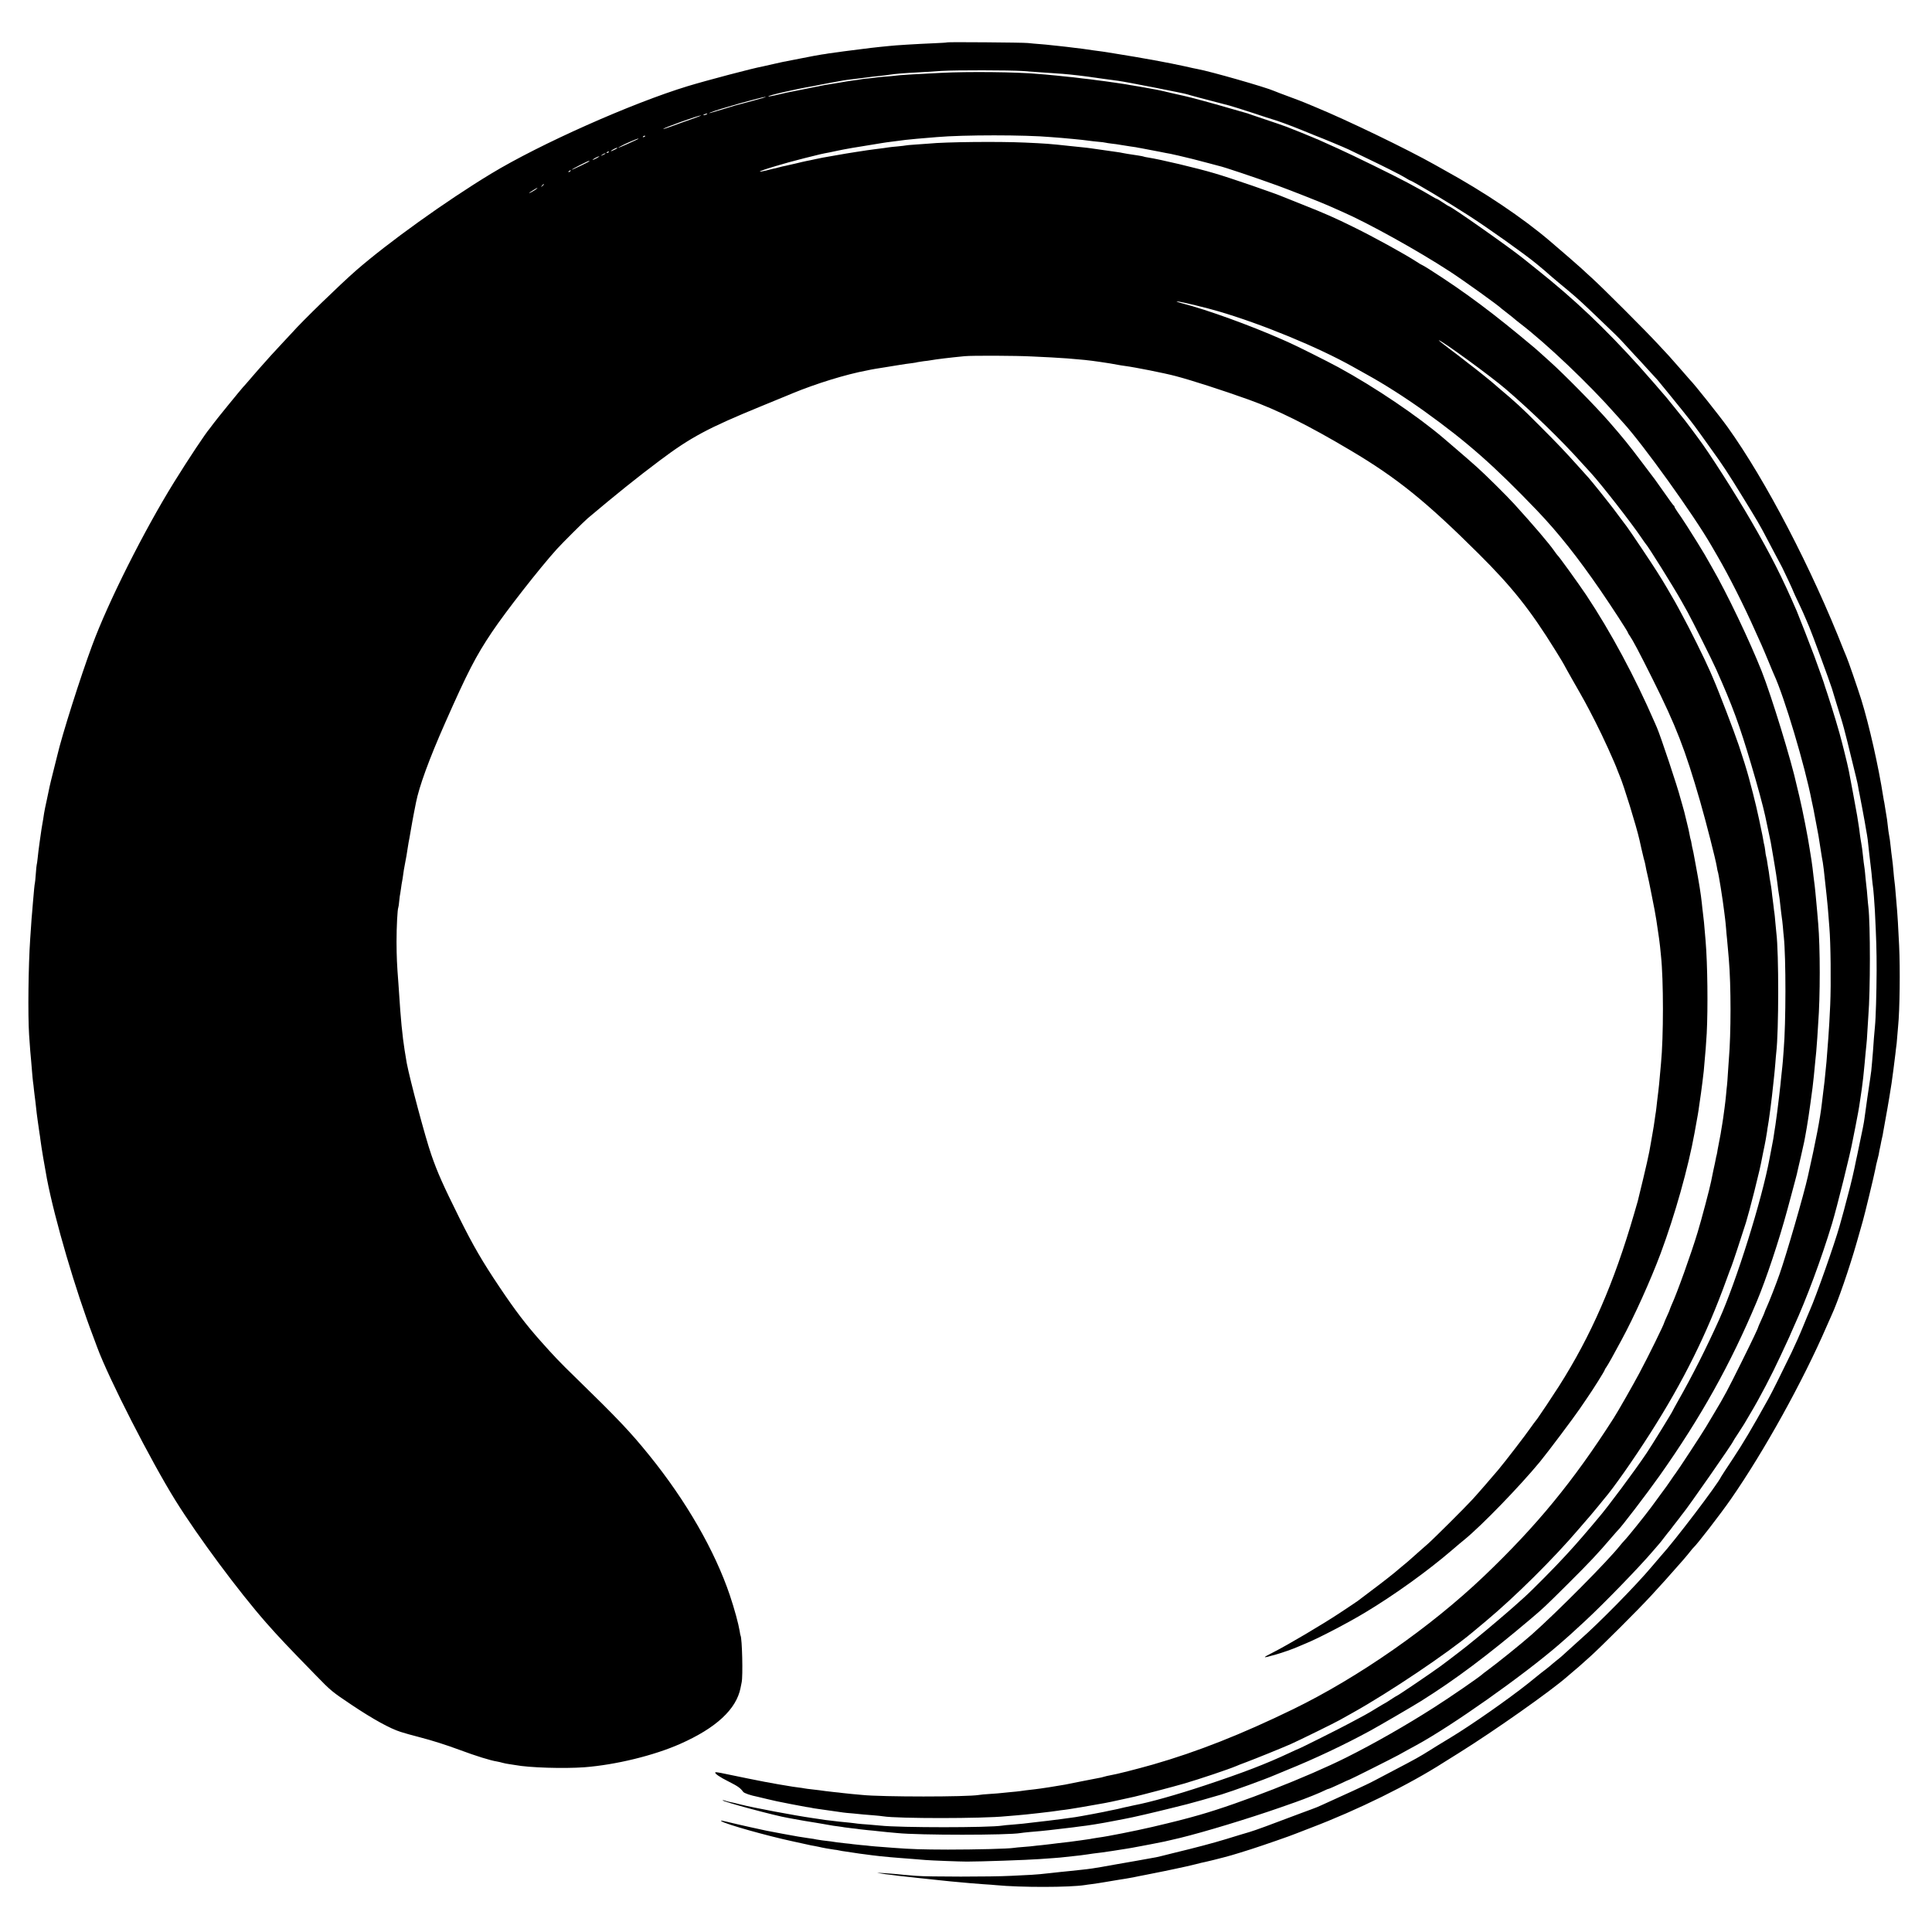 <?xml version="1.0" standalone="no"?>
<!DOCTYPE svg PUBLIC "-//W3C//DTD SVG 20010904//EN"
 "http://www.w3.org/TR/2001/REC-SVG-20010904/DTD/svg10.dtd">
<svg version="1.0" xmlns="http://www.w3.org/2000/svg"
 width="2078pt" height="2078pt" viewBox="0 0 2078 2078"
 preserveAspectRatio="xMidYMid meet">
<g transform="translate(0,2078) scale(0.1,-0.1)"
fill="#000000" stroke="none">
<path d="M10187 20324 c-1 -2 -63 -6 -137 -9 -189 -8 -424 -22 -490 -30 -19
-2 -64 -7 -100 -10 -36 -4 -76 -8 -90 -10 -14 -2 -50 -6 -80 -10 -80 -9 -351
-45 -380 -50 -14 -3 -45 -8 -70 -11 -25 -3 -124 -22 -220 -41 -96 -19 -186
-36 -200 -39 -14 -3 -62 -14 -108 -24 -46 -11 -96 -22 -110 -25 -98 -17 -602
-150 -806 -212 -601 -183 -1590 -623 -2117 -943 -488 -296 -1107 -741 -1449
-1039 -178 -156 -580 -546 -690 -671 -8 -9 -46 -50 -85 -91 -75 -79 -215 -233
-261 -287 -16 -19 -38 -44 -49 -56 -11 -12 -42 -48 -70 -81 -27 -32 -55 -63
-61 -69 -22 -24 -291 -353 -314 -386 -14 -19 -33 -45 -43 -57 -47 -54 -227
-325 -384 -578 -324 -523 -710 -1291 -881 -1755 -127 -341 -328 -976 -377
-1190 -2 -8 -20 -80 -40 -160 -20 -80 -39 -155 -41 -168 -3 -13 -16 -75 -29
-138 -14 -63 -28 -131 -31 -152 -7 -48 -12 -81 -18 -112 -3 -14 -7 -41 -10
-60 -3 -19 -12 -82 -20 -140 -8 -58 -18 -134 -21 -170 -4 -36 -8 -67 -10 -70
-2 -3 -6 -48 -10 -100 -4 -52 -8 -97 -10 -100 -3 -5 -11 -90 -21 -210 -2 -30
-6 -80 -9 -110 -3 -30 -8 -89 -10 -130 -3 -41 -7 -106 -10 -145 -20 -292 -26
-820 -12 -1035 10 -147 16 -224 22 -280 2 -25 7 -79 10 -120 3 -41 8 -88 10
-105 3 -16 7 -55 10 -85 4 -30 10 -89 16 -130 5 -41 11 -97 14 -125 3 -27 8
-61 10 -75 2 -14 7 -45 10 -70 3 -25 8 -56 10 -70 3 -14 7 -45 10 -70 9 -74
46 -293 70 -420 85 -441 307 -1198 501 -1705 14 -38 32 -86 39 -105 124 -337
580 -1228 843 -1650 244 -391 679 -977 976 -1315 132 -150 239 -263 532 -563
165 -170 174 -177 389 -321 226 -151 410 -253 525 -289 36 -12 126 -37 200
-56 143 -37 289 -84 430 -136 177 -66 334 -115 405 -126 17 -3 44 -9 60 -14
17 -5 48 -11 70 -14 22 -3 51 -8 65 -10 150 -29 525 -40 746 -24 336 26 747
126 1029 251 387 171 605 373 650 602 3 17 9 44 12 60 15 66 5 476 -12 504 -2
4 -6 24 -9 46 -13 79 -57 242 -106 387 -162 480 -471 1017 -869 1508 -203 251
-340 395 -797 840 -154 149 -233 232 -372 389 -157 177 -270 325 -439 577
-184 274 -283 444 -432 744 -182 367 -236 490 -302 680 -64 183 -230 807 -264
985 -13 71 -35 214 -40 260 -3 28 -7 69 -10 92 -3 23 -8 68 -10 100 -3 32 -7
85 -10 118 -3 33 -7 98 -10 145 -3 47 -8 112 -10 145 -16 206 -19 279 -20 445
0 165 10 352 19 369 2 3 7 35 10 71 4 36 8 72 11 80 2 8 6 35 9 60 3 25 8 56
11 70 3 14 8 45 11 70 3 25 11 77 19 115 13 67 22 116 31 180 2 17 6 41 9 55
6 27 10 53 26 145 5 33 19 105 29 160 11 55 22 110 24 122 34 173 141 468 316
863 237 536 327 712 501 971 148 221 517 693 699 894 62 68 288 293 331 330
296 250 540 446 774 621 334 251 521 351 1095 586 135 55 259 106 275 113 17
7 44 18 60 25 255 105 572 203 797 245 13 3 34 7 48 10 14 3 79 14 145 24 66
11 138 22 160 26 50 8 89 14 140 20 22 3 47 7 55 10 8 2 38 6 65 10 28 3 61 7
75 10 61 11 200 28 365 44 84 8 556 6 725 -3 41 -2 134 -7 205 -10 72 -4 150
-9 175 -11 25 -2 77 -7 115 -10 101 -8 179 -18 345 -44 36 -6 76 -13 90 -16
14 -3 45 -8 70 -11 107 -14 425 -77 545 -109 168 -44 500 -151 785 -253 309
-111 643 -277 1092 -544 502 -297 817 -552 1382 -1114 359 -357 555 -603 824
-1037 51 -82 92 -150 92 -152 0 -2 42 -77 93 -167 129 -225 148 -259 247 -453
79 -154 208 -437 239 -525 7 -19 17 -44 22 -55 41 -93 180 -543 213 -690 1 -5
10 -46 20 -90 10 -44 22 -93 26 -110 5 -16 12 -42 15 -57 9 -49 15 -79 30
-142 8 -33 16 -74 19 -89 3 -15 12 -60 20 -100 23 -112 45 -228 51 -272 3 -22
7 -49 9 -61 2 -12 7 -45 11 -74 4 -29 8 -60 10 -69 1 -9 6 -45 10 -81 3 -36 8
-81 10 -100 28 -260 28 -874 0 -1160 -5 -48 -19 -202 -20 -220 -1 -16 -14
-125 -21 -180 -2 -19 -6 -55 -9 -80 -3 -25 -7 -56 -10 -70 -2 -14 -7 -45 -10
-70 -3 -25 -12 -81 -20 -125 -8 -44 -17 -96 -20 -115 -16 -103 -48 -245 -140
-620 -2 -8 -20 -69 -39 -135 -218 -750 -462 -1309 -808 -1854 -71 -111 -209
-318 -230 -346 -26 -33 -65 -86 -78 -105 -41 -61 -272 -362 -346 -450 -70 -83
-228 -265 -279 -320 -74 -81 -415 -421 -477 -475 -25 -22 -73 -65 -108 -95
-35 -30 -75 -66 -90 -80 -16 -14 -47 -41 -70 -59 -23 -19 -48 -40 -54 -45 -26
-25 -170 -138 -291 -228 -71 -54 -134 -101 -140 -106 -5 -4 -95 -65 -200 -134
-190 -125 -545 -335 -705 -417 -132 -67 -130 -70 25 -26 70 20 179 58 240 85
11 5 49 21 85 36 128 52 447 218 631 329 315 189 674 447 938 674 78 67 84 72
132 111 186 152 591 570 810 835 85 103 372 486 430 572 8 11 42 61 75 110 67
96 194 299 194 309 0 3 8 18 19 32 10 15 34 56 54 92 19 36 68 126 109 200
134 247 310 637 418 925 154 413 298 924 366 1300 32 176 44 242 48 280 5 37
11 80 21 145 6 39 26 201 30 240 20 220 25 284 32 405 14 273 9 745 -12 994
-16 196 -20 233 -30 311 -3 19 -7 60 -10 90 -11 104 -30 223 -66 415 -12 61
-23 121 -25 135 -3 14 -7 32 -9 40 -3 8 -7 33 -11 55 -3 22 -8 43 -10 46 -2 4
-6 24 -10 45 -3 22 -17 84 -31 139 -14 55 -26 107 -28 115 -2 8 -11 42 -21 75
-10 33 -19 65 -20 70 -29 116 -215 674 -253 760 -5 11 -16 36 -24 55 -212 489
-474 976 -736 1370 -88 130 -294 417 -311 430 -3 3 -17 21 -30 40 -57 83 -224
278 -429 504 -90 99 -322 328 -410 406 -41 36 -79 70 -85 75 -6 6 -63 55 -126
109 -63 54 -126 108 -140 120 -282 241 -744 553 -1135 766 -122 66 -457 234
-540 270 -11 5 -42 19 -70 31 -348 153 -799 316 -1065 385 -72 19 -84 25 -35
19 51 -8 304 -69 415 -102 470 -137 1078 -388 1450 -597 58 -32 123 -69 145
-81 189 -104 417 -249 625 -398 461 -331 751 -587 1212 -1068 227 -238 434
-498 683 -860 124 -181 295 -444 295 -455 0 -3 8 -18 19 -32 33 -48 99 -171
244 -462 254 -508 351 -758 513 -1319 64 -222 168 -629 180 -706 3 -22 8 -43
9 -46 8 -12 55 -307 70 -434 3 -27 8 -63 10 -80 2 -16 7 -61 10 -100 3 -38 7
-88 10 -110 2 -22 7 -71 10 -110 4 -38 8 -90 10 -115 24 -280 24 -793 0 -1075
-2 -22 -6 -87 -10 -145 -3 -58 -8 -118 -10 -135 -2 -16 -7 -61 -10 -100 -3
-38 -11 -101 -16 -140 -6 -38 -12 -88 -15 -110 -3 -22 -8 -51 -10 -65 -3 -14
-7 -41 -10 -60 -2 -19 -11 -67 -19 -107 -8 -39 -17 -89 -21 -110 -3 -21 -7
-46 -10 -55 -3 -10 -8 -30 -10 -45 -3 -16 -14 -71 -26 -123 -11 -52 -22 -105
-24 -118 -13 -68 -103 -409 -145 -547 -69 -229 -221 -653 -280 -781 -10 -24
-19 -45 -19 -48 0 -3 -13 -35 -30 -71 -16 -36 -30 -67 -30 -70 0 -15 -170
-362 -268 -545 -66 -124 -231 -414 -277 -485 -433 -677 -828 -1158 -1395
-1699 -575 -548 -1348 -1087 -2052 -1430 -555 -270 -1031 -458 -1508 -595
-173 -49 -392 -105 -460 -116 -19 -3 -48 -10 -65 -15 -16 -5 -43 -12 -60 -14
-16 -3 -97 -19 -180 -35 -82 -17 -163 -32 -180 -36 -70 -13 -274 -45 -325 -50
-79 -9 -131 -15 -160 -20 -14 -2 -57 -7 -97 -10 -40 -4 -85 -8 -100 -10 -15
-2 -71 -7 -123 -10 -52 -3 -106 -8 -120 -11 -127 -22 -1047 -22 -1255 0 -16 2
-66 6 -110 10 -44 4 -91 9 -105 11 -14 2 -54 7 -90 10 -79 9 -114 13 -160 20
-19 2 -57 7 -85 10 -27 3 -61 7 -75 10 -14 3 -41 7 -60 9 -19 2 -48 6 -65 9
-16 3 -87 15 -156 26 -70 12 -216 39 -325 62 -110 22 -208 42 -219 45 -11 2
-44 9 -73 15 -30 6 -56 9 -58 6 -11 -11 47 -51 145 -100 97 -49 123 -67 154
-109 10 -15 80 -39 157 -54 14 -3 59 -14 100 -24 41 -10 89 -21 105 -24 17 -3
84 -16 150 -30 66 -13 140 -27 165 -31 25 -3 52 -8 60 -10 8 -2 35 -7 60 -10
25 -3 72 -10 105 -15 33 -5 80 -12 105 -15 25 -3 56 -8 70 -10 14 -2 61 -7
105 -10 44 -4 94 -9 110 -11 17 -2 66 -6 110 -9 44 -4 91 -8 105 -11 157 -25
1066 -25 1320 1 19 1 73 6 120 10 85 6 398 42 435 49 11 2 45 7 75 10 30 4 78
11 105 16 28 5 66 11 85 14 19 3 76 13 125 22 50 8 103 18 119 21 29 5 86 17
226 48 41 9 82 18 91 20 51 11 432 111 534 141 165 48 480 154 560 188 17 8
64 26 105 41 106 40 369 146 481 195 82 36 489 236 529 260 8 5 74 41 145 81
390 218 1012 636 1280 860 11 10 76 64 145 121 316 264 730 674 1005 997 11
13 25 29 30 35 31 34 145 168 175 206 19 24 47 58 61 75 103 119 318 426 499
710 356 558 608 1067 817 1645 25 69 51 139 58 155 12 30 98 289 154 466 16
52 57 203 90 335 53 211 68 278 86 374 3 14 7 36 10 50 13 60 16 78 26 130 5
30 12 71 15 90 2 19 6 46 9 60 6 33 12 74 20 135 3 28 8 61 10 75 4 26 22 179
30 260 3 25 7 63 9 85 3 22 7 76 11 120 3 44 8 96 10 115 27 226 28 1072 1
1285 -2 17 -7 68 -11 114 -4 47 -8 92 -10 101 -2 9 -6 41 -9 71 -4 30 -8 65
-10 79 -2 14 -7 52 -10 85 -4 33 -9 67 -11 75 -2 8 -7 38 -11 65 -3 28 -8 57
-9 67 -2 9 -7 38 -11 65 -9 62 -12 81 -18 101 -3 9 -8 38 -10 63 -3 26 -8 53
-10 60 -3 8 -7 30 -10 49 -3 19 -8 44 -10 55 -56 273 -77 362 -146 620 -22 81
-61 208 -107 345 -51 152 -215 581 -280 730 -9 19 -21 49 -28 65 -61 140 -222
464 -299 604 -25 46 -46 85 -46 86 0 3 -49 88 -120 210 -68 116 -133 218 -265
415 -83 124 -158 234 -167 245 -9 11 -50 66 -91 121 -41 56 -82 110 -91 120
-8 11 -56 71 -106 134 -51 63 -106 131 -123 150 -18 19 -70 78 -117 130 -141
157 -216 236 -405 425 -202 203 -252 249 -449 415 -16 14 -37 32 -46 40 -26
24 -210 172 -275 220 -33 25 -62 48 -65 51 -3 3 -63 49 -134 102 -71 53 -125
97 -121 97 29 0 563 -390 720 -525 285 -245 599 -550 819 -796 22 -24 66 -72
97 -106 112 -122 437 -539 544 -698 22 -33 43 -62 46 -65 22 -20 305 -473 385
-617 21 -37 50 -90 66 -118 44 -79 271 -532 307 -615 178 -400 248 -591 377
-1025 70 -235 126 -442 150 -552 22 -102 54 -252 59 -279 9 -51 25 -141 30
-174 3 -19 10 -60 15 -90 12 -73 17 -105 25 -165 8 -69 15 -116 20 -145 3 -14
7 -47 10 -75 10 -88 17 -150 20 -167 2 -9 7 -52 11 -95 3 -43 8 -91 10 -108
24 -229 23 -928 -1 -1215 -2 -25 -6 -79 -9 -120 -4 -41 -8 -91 -11 -110 -2
-19 -7 -62 -10 -95 -3 -33 -7 -76 -10 -95 -2 -19 -7 -55 -9 -80 -12 -105 -32
-258 -40 -310 -3 -14 -7 -45 -11 -70 -10 -74 -12 -81 -30 -175 -9 -49 -19
-101 -22 -115 -82 -444 -356 -1319 -543 -1735 -140 -310 -287 -602 -445 -880
-30 -54 -55 -99 -55 -101 0 -7 -223 -369 -280 -454 -128 -191 -425 -590 -522
-701 -13 -15 -41 -48 -63 -75 -36 -44 -166 -194 -190 -220 -5 -6 -46 -50 -90
-99 -107 -118 -363 -377 -450 -455 -38 -35 -86 -77 -105 -94 -63 -57 -303
-261 -385 -327 -44 -35 -82 -66 -85 -69 -10 -11 -226 -178 -320 -247 -96 -71
-468 -323 -476 -323 -3 0 -32 -18 -65 -40 -33 -22 -62 -40 -64 -40 -2 0 -40
-23 -85 -50 -44 -28 -106 -64 -138 -81 -31 -17 -102 -55 -157 -84 -99 -54
-541 -275 -549 -275 -2 0 -46 -20 -97 -44 -256 -120 -498 -213 -914 -351 -298
-99 -590 -181 -755 -212 -13 -2 -63 -13 -110 -24 -47 -12 -94 -22 -105 -24
-11 -2 -29 -6 -40 -8 -51 -13 -336 -66 -380 -72 -27 -3 -93 -12 -145 -20 -52
-7 -120 -16 -150 -19 -30 -3 -89 -10 -130 -15 -110 -14 -169 -20 -257 -27 -43
-3 -89 -7 -103 -10 -141 -23 -1098 -23 -1310 0 -19 2 -75 7 -125 11 -49 3
-103 8 -120 10 -16 3 -57 7 -90 11 -99 9 -127 13 -185 20 -30 4 -65 8 -77 9
-13 2 -42 6 -65 10 -24 4 -54 8 -68 10 -195 28 -641 112 -774 146 -45 12 -94
23 -110 26 -16 3 -40 9 -54 14 -14 5 -27 8 -29 5 -12 -11 570 -168 707 -190
19 -3 46 -8 60 -11 38 -8 175 -31 235 -40 11 -2 48 -8 82 -14 109 -19 117 -21
163 -26 25 -3 54 -8 65 -10 11 -2 47 -6 80 -10 33 -3 69 -8 80 -10 11 -2 52
-6 90 -10 39 -3 84 -8 100 -10 17 -2 64 -7 105 -11 41 -3 91 -8 110 -10 229
-24 1196 -24 1327 0 10 2 54 7 98 11 99 8 146 13 210 20 28 3 66 8 85 10 95
11 147 17 170 20 14 2 48 7 75 10 77 8 239 34 354 57 57 11 114 22 125 24 81
14 341 75 516 119 80 20 152 38 160 40 31 7 269 74 365 103 133 41 474 165
580 211 11 5 67 28 125 52 298 120 629 277 900 425 95 52 468 269 545 318 367
230 709 486 1175 880 145 123 155 133 405 381 235 234 314 318 470 500 33 39
63 72 66 75 36 33 310 391 451 590 441 624 762 1199 1043 1870 102 243 240
658 331 995 2 6 23 84 47 175 25 91 48 181 53 200 4 19 9 40 10 45 9 35 65
281 69 303 3 15 7 38 10 52 25 132 48 287 80 530 9 72 19 170 29 280 4 41 9
91 11 110 2 19 7 85 11 145 3 61 8 133 10 160 22 281 22 813 0 1070 -2 22 -7
81 -11 130 -4 50 -9 104 -11 120 -1 17 -5 55 -8 85 -5 52 -8 79 -20 170 -2 19
-8 62 -11 95 -4 33 -9 69 -11 80 -2 11 -11 67 -20 125 -18 122 -74 409 -110
560 -14 58 -27 112 -29 121 -55 257 -271 961 -376 1227 -132 333 -376 844
-534 1117 -31 55 -68 119 -81 142 -27 47 -118 193 -185 298 -64 99 -75 115
-109 163 -16 23 -30 47 -30 52 0 4 -3 10 -8 12 -4 2 -50 64 -101 138 -52 74
-98 139 -103 145 -4 5 -67 89 -140 185 -142 189 -207 268 -357 440 -146 167
-478 504 -630 640 -46 41 -96 86 -111 100 -15 14 -38 34 -51 45 -447 376 -745
599 -1137 849 -40 25 -75 46 -78 46 -3 0 -29 15 -57 34 -131 85 -462 267 -678
373 -196 97 -309 147 -539 238 -107 42 -204 81 -215 86 -82 36 -574 206 -740
254 -187 56 -589 151 -720 171 -22 3 -43 8 -46 10 -5 3 -78 15 -174 29 -22 4
-47 8 -55 10 -8 2 -35 7 -60 10 -25 3 -72 10 -105 15 -33 5 -80 12 -105 15
-25 3 -56 8 -70 10 -14 2 -52 7 -85 10 -33 3 -98 10 -145 15 -210 23 -254 26
-475 36 -285 13 -860 7 -1035 -11 -19 -1 -82 -6 -140 -10 -58 -4 -107 -8 -110
-10 -3 -1 -41 -6 -84 -10 -43 -4 -86 -8 -95 -10 -16 -3 -89 -13 -149 -20 -48
-6 -105 -14 -212 -31 -99 -16 -104 -16 -198 -33 -31 -6 -75 -13 -97 -17 -22
-3 -78 -14 -125 -24 -47 -10 -96 -21 -110 -23 -14 -3 -64 -14 -112 -26 -48
-11 -98 -22 -110 -25 -13 -2 -43 -9 -68 -16 -25 -7 -53 -14 -63 -15 -9 -2 -45
-11 -79 -20 -33 -8 -63 -13 -65 -11 -9 8 261 90 482 145 166 42 189 47 265 61
25 5 65 13 90 19 62 14 229 43 385 67 17 3 55 9 85 14 30 5 78 12 105 15 28 3
59 7 70 9 11 2 49 7 85 11 94 10 117 12 335 30 286 25 950 25 1230 0 22 -2 74
-6 115 -9 41 -4 95 -9 120 -11 25 -3 70 -7 100 -10 30 -3 66 -8 80 -10 14 -2
54 -7 90 -10 36 -3 72 -7 80 -10 8 -2 38 -7 65 -10 28 -3 75 -9 105 -15 30 -5
73 -12 95 -15 23 -3 50 -7 62 -9 11 -3 36 -7 54 -10 30 -5 150 -28 204 -39 11
-3 40 -8 65 -13 25 -4 47 -8 50 -9 3 -1 19 -4 35 -8 17 -4 39 -9 50 -11 60
-13 252 -61 330 -83 50 -13 97 -26 105 -28 47 -9 384 -122 635 -213 132 -48
469 -181 545 -215 30 -14 93 -41 140 -62 281 -122 821 -422 1160 -643 147 -95
534 -373 560 -402 3 -3 30 -24 60 -47 30 -23 64 -50 75 -60 11 -10 41 -34 67
-54 282 -216 740 -651 1028 -978 36 -40 70 -78 76 -85 213 -232 760 -993 954
-1330 10 -17 40 -69 67 -116 120 -207 278 -519 405 -805 22 -49 51 -114 65
-144 13 -30 47 -109 74 -175 27 -67 54 -130 59 -141 111 -239 334 -985 406
-1360 2 -11 8 -40 14 -65 5 -25 12 -57 14 -72 3 -15 12 -63 20 -105 25 -128
22 -110 61 -362 3 -19 7 -43 10 -55 2 -12 7 -48 11 -81 7 -66 9 -85 18 -165 4
-30 9 -80 12 -110 3 -30 7 -71 9 -90 2 -19 7 -71 10 -115 3 -44 8 -107 11
-140 14 -163 19 -602 9 -835 -4 -99 -15 -293 -20 -350 -2 -25 -7 -83 -10 -130
-3 -47 -8 -105 -10 -130 -3 -25 -7 -70 -10 -100 -7 -82 -15 -147 -25 -225 -5
-38 -12 -95 -15 -125 -18 -159 -64 -400 -150 -782 -43 -194 -232 -846 -305
-1053 -37 -107 -114 -303 -141 -361 -10 -22 -19 -43 -19 -46 0 -4 -16 -41 -35
-82 -19 -42 -35 -78 -35 -81 0 -9 -56 -128 -181 -380 -145 -292 -185 -368
-289 -540 -40 -66 -80 -134 -90 -151 -35 -61 -317 -491 -330 -504 -3 -3 -25
-34 -49 -70 -24 -36 -68 -98 -98 -137 -29 -40 -79 -108 -110 -150 -68 -92
-256 -327 -293 -364 -14 -15 -34 -38 -45 -52 -131 -166 -676 -715 -950 -958
-113 -100 -379 -314 -489 -394 -16 -11 -33 -25 -40 -31 -35 -33 -349 -249
-517 -356 -308 -197 -648 -391 -950 -542 -418 -209 -1141 -492 -1574 -616
-157 -45 -276 -75 -510 -130 -180 -42 -492 -104 -582 -115 -26 -4 -55 -8 -63
-10 -8 -2 -35 -7 -60 -10 -25 -3 -56 -8 -70 -10 -93 -13 -136 -19 -240 -30
-30 -4 -66 -8 -80 -10 -14 -2 -56 -7 -95 -11 -38 -3 -77 -8 -86 -9 -8 -2 -55
-6 -105 -10 -49 -4 -100 -8 -114 -11 -55 -9 -403 -18 -705 -18 -280 1 -387 4
-585 19 -25 2 -83 6 -130 10 -47 3 -101 8 -120 10 -19 3 -64 7 -100 10 -36 3
-74 7 -85 9 -12 2 -51 7 -87 10 -37 4 -75 8 -85 10 -24 5 -96 14 -158 21 -27
4 -57 8 -65 10 -8 3 -46 9 -85 14 -38 6 -88 13 -110 17 -45 7 -279 51 -340 63
-145 31 -242 53 -320 71 -49 12 -97 23 -105 25 -8 2 -28 6 -45 10 -23 5 -26 4
-15 -4 43 -31 486 -156 765 -216 66 -14 138 -30 160 -35 22 -6 56 -12 75 -15
19 -3 42 -8 50 -10 25 -7 136 -27 165 -30 11 -1 34 -4 50 -8 17 -4 46 -9 65
-11 19 -2 64 -9 100 -15 36 -6 88 -13 115 -16 28 -3 61 -8 75 -10 42 -6 122
-14 200 -21 41 -3 91 -7 110 -9 19 -2 78 -6 130 -10 52 -4 113 -9 135 -11 58
-5 368 -17 445 -17 147 0 644 17 780 27 47 4 117 9 155 11 39 3 93 7 120 11
53 6 77 8 165 18 30 4 66 9 80 11 27 5 77 11 150 20 39 5 173 25 263 40 15 3
42 7 60 10 17 3 66 12 107 20 41 8 86 17 100 19 117 22 166 32 310 67 266 65
733 207 1075 326 55 20 129 46 165 58 114 40 273 104 323 130 16 8 33 15 38
15 5 0 57 23 115 50 58 28 108 50 111 50 6 0 466 231 526 264 26 14 66 37 90
50 23 13 68 37 99 54 383 208 1147 748 1533 1081 105 91 132 115 284 256 200
185 588 585 732 755 35 41 66 77 69 80 3 3 28 34 55 70 28 36 52 67 56 70 3 3
18 23 34 45 17 22 32 42 35 45 3 3 18 23 35 45 16 22 33 45 38 50 56 67 537
757 537 771 0 2 26 44 59 93 32 49 60 93 62 97 2 5 34 59 70 119 98 164 225
407 319 610 18 39 50 107 71 153 22 46 39 85 39 87 0 2 15 36 34 77 136 298
294 722 411 1108 52 173 198 758 221 890 3 14 16 79 29 145 24 122 40 207 50
280 3 23 7 50 9 60 2 11 7 45 11 75 3 30 8 66 10 80 2 14 7 54 10 90 4 36 8
81 10 100 2 19 7 69 10 110 4 41 8 86 10 100 2 14 7 77 10 140 4 63 8 135 10
160 22 266 22 988 1 1170 -3 19 -7 71 -11 116 -3 44 -8 92 -10 105 -2 13 -6
56 -10 94 -3 39 -8 84 -10 100 -7 44 -13 92 -20 160 -3 33 -10 83 -15 110 -5
28 -12 70 -15 95 -3 25 -7 56 -9 70 -6 34 -16 99 -21 135 -5 32 -82 448 -89
480 -1 6 -11 46 -20 90 -10 44 -25 105 -33 135 -8 30 -19 71 -23 90 -23 95
-99 348 -156 520 -20 58 -37 112 -39 120 -4 14 -46 131 -102 285 -29 80 -168
435 -187 480 -159 368 -278 603 -493 974 -177 305 -456 741 -570 891 -19 25
-51 68 -71 96 -47 64 -78 104 -175 223 -43 53 -85 105 -94 116 -26 32 -227
262 -288 330 -378 419 -701 725 -1100 1043 -77 62 -145 116 -151 121 -150 121
-776 561 -798 561 -3 0 -32 18 -65 40 -33 22 -63 40 -67 40 -4 0 -28 13 -54
29 -49 30 -123 72 -265 148 -140 75 -574 288 -740 363 -88 39 -176 79 -195 88
-19 9 -37 17 -40 17 -3 1 -23 9 -45 19 -42 18 -199 82 -275 111 -25 10 -130
46 -235 81 -104 35 -190 64 -190 65 0 0 -7 2 -15 4 -8 2 -93 27 -188 54 -170
50 -426 119 -468 127 -12 2 -77 17 -145 33 -68 16 -137 32 -154 35 -16 3 -41
7 -55 10 -39 8 -213 38 -237 41 -12 2 -34 6 -50 9 -15 3 -48 8 -73 11 -25 4
-56 8 -70 10 -14 2 -45 6 -70 10 -25 3 -63 8 -85 11 -77 11 -91 12 -155 19
-36 4 -72 9 -80 10 -8 1 -46 6 -85 9 -38 4 -86 9 -105 11 -19 2 -71 7 -115 11
-44 3 -93 8 -110 9 -206 20 -742 26 -1035 11 -289 -14 -459 -25 -497 -31 -12
-2 -61 -7 -110 -10 -48 -4 -96 -9 -106 -11 -10 -2 -46 -6 -80 -9 -34 -3 -69
-8 -77 -10 -8 -2 -39 -7 -69 -10 -30 -4 -63 -9 -75 -11 -23 -4 -192 -33 -241
-40 -16 -3 -37 -7 -45 -9 -8 -2 -28 -7 -45 -9 -16 -3 -75 -15 -130 -26 -55
-11 -113 -23 -130 -26 -16 -2 -79 -16 -138 -30 -60 -15 -110 -24 -113 -21 -9
9 287 77 491 112 17 3 50 10 75 15 25 5 72 14 105 20 33 5 71 12 85 15 53 11
125 21 210 30 30 4 66 8 80 10 34 5 115 15 170 20 25 2 61 7 80 10 83 12 143
17 365 29 50 3 142 9 205 13 148 9 735 8 865 -1 55 -4 129 -9 165 -12 36 -2
94 -6 130 -9 36 -2 101 -7 145 -10 79 -6 241 -25 340 -40 44 -7 100 -14 255
-35 78 -10 728 -138 740 -145 3 -2 66 -19 140 -39 74 -19 162 -42 195 -51 33
-9 85 -23 115 -30 30 -8 145 -44 255 -80 110 -37 207 -68 215 -70 40 -10 197
-68 300 -110 63 -26 135 -55 160 -65 79 -30 314 -128 355 -148 22 -11 99 -48
170 -82 211 -101 398 -195 443 -224 23 -14 43 -26 45 -26 19 0 410 -234 634
-379 215 -139 591 -406 728 -518 49 -40 132 -110 140 -119 6 -5 50 -44 100
-85 172 -142 210 -176 320 -280 44 -43 103 -99 131 -125 160 -153 194 -186
243 -240 30 -32 82 -88 115 -125 34 -36 102 -109 151 -164 50 -54 95 -103 100
-109 10 -10 184 -225 269 -330 17 -22 54 -68 81 -102 28 -35 79 -104 115 -154
36 -51 88 -123 115 -161 117 -161 181 -258 332 -504 165 -268 188 -307 268
-460 26 -49 69 -130 95 -180 27 -49 57 -108 69 -130 26 -51 121 -255 121 -261
0 -2 25 -57 56 -121 31 -65 67 -145 80 -178 14 -33 29 -69 34 -80 26 -59 222
-592 243 -660 13 -44 34 -114 47 -155 12 -41 35 -115 51 -165 16 -49 47 -164
69 -255 94 -381 110 -447 115 -480 3 -19 9 -55 15 -80 9 -47 50 -259 56 -298
2 -12 9 -49 14 -82 18 -99 19 -109 35 -265 5 -48 12 -108 20 -170 2 -16 7 -61
10 -100 4 -38 8 -77 10 -85 4 -24 16 -171 20 -251 16 -324 19 -425 19 -649 -1
-235 -9 -516 -18 -600 -2 -19 -7 -75 -11 -125 -3 -49 -8 -112 -10 -140 -2 -27
-7 -81 -10 -120 -5 -67 -11 -120 -20 -175 -7 -40 -56 -381 -61 -425 -7 -56
-15 -95 -79 -400 -3 -11 -7 -33 -11 -50 -22 -114 -60 -276 -86 -369 -16 -59
-31 -115 -33 -125 -3 -16 -10 -39 -59 -216 -54 -193 -252 -755 -321 -910 -8
-16 -39 -93 -71 -170 -31 -77 -87 -203 -124 -280 -111 -229 -214 -436 -250
-500 -181 -326 -272 -478 -379 -640 -69 -104 -128 -194 -130 -199 -33 -76
-505 -697 -646 -850 -6 -6 -50 -58 -99 -116 -174 -207 -577 -616 -780 -793
-22 -19 -172 -155 -190 -172 -6 -6 -33 -28 -61 -50 -27 -22 -56 -46 -63 -53
-8 -7 -30 -25 -50 -40 -21 -15 -39 -29 -42 -32 -3 -3 -70 -57 -150 -121 -212
-168 -596 -437 -820 -573 -107 -65 -211 -128 -230 -141 -106 -67 -154 -94
-395 -220 -60 -32 -146 -77 -190 -100 -44 -24 -154 -77 -245 -118 -234 -106
-278 -126 -336 -153 -28 -13 -75 -33 -105 -43 -30 -11 -83 -31 -119 -44 -335
-127 -482 -181 -552 -202 -46 -13 -157 -47 -248 -75 -148 -45 -321 -91 -570
-151 -47 -11 -103 -25 -124 -31 -22 -5 -49 -12 -60 -14 -34 -7 -397 -71 -446
-79 -25 -4 -88 -15 -140 -25 -52 -10 -147 -24 -210 -30 -63 -7 -126 -14 -140
-15 -14 -2 -54 -6 -90 -9 -36 -4 -81 -9 -100 -11 -88 -10 -169 -18 -215 -20
-27 -1 -126 -6 -220 -11 -200 -11 -902 -11 -1025 0 -83 7 -155 13 -235 21 -22
2 -76 6 -120 9 -70 4 -73 4 -25 -4 30 -5 80 -12 110 -15 30 -4 69 -8 85 -11
17 -2 116 -13 220 -24 105 -11 210 -22 235 -25 76 -8 132 -14 205 -20 39 -3
88 -8 110 -10 22 -2 85 -7 140 -11 55 -3 116 -8 135 -10 268 -26 796 -25 960
1 14 2 43 7 65 9 44 6 107 15 145 22 103 17 200 34 225 37 17 3 55 9 85 15 30
7 89 18 130 26 41 9 86 17 100 20 14 2 61 12 105 21 44 9 89 18 100 21 63 12
214 47 240 54 17 5 41 11 55 14 21 4 56 12 130 30 183 46 199 51 405 116 128
41 437 148 485 169 14 6 86 33 160 62 498 189 1056 464 1430 704 19 12 91 57
160 100 380 237 985 663 1164 820 6 6 40 35 76 65 36 30 72 61 81 70 9 8 52
46 95 85 43 38 187 178 319 310 295 295 377 384 677 725 31 36 67 79 79 95 13
17 26 32 29 35 39 33 294 364 406 525 359 517 775 1268 1033 1865 23 52 46
104 51 115 64 137 192 507 271 785 27 96 56 198 64 225 20 69 121 486 135 560
6 33 15 74 20 90 5 17 12 46 16 65 3 19 7 40 8 45 10 45 16 74 20 98 3 15 7
35 10 45 3 9 7 33 10 52 3 19 15 85 26 145 11 61 30 166 41 235 11 69 22 136
24 150 5 32 32 236 41 315 3 33 8 68 9 77 2 9 7 54 10 100 4 46 8 99 10 118
18 173 23 621 11 870 -12 241 -16 304 -21 368 -3 35 -8 89 -10 120 -12 147
-16 189 -20 212 -2 14 -7 59 -10 100 -3 41 -10 104 -15 140 -5 36 -12 92 -15
125 -6 59 -10 85 -19 135 -3 14 -8 50 -11 81 -3 31 -7 65 -9 75 -5 28 -16 95
-21 129 -2 17 -6 39 -8 50 -3 11 -8 40 -12 65 -50 324 -152 774 -236 1045 -41
130 -142 422 -159 460 -5 11 -18 43 -29 70 -345 880 -840 1829 -1249 2400 -87
121 -363 468 -402 505 -3 3 -52 59 -109 125 -58 66 -112 127 -120 136 -9 9
-63 67 -121 130 -126 137 -593 604 -709 709 -46 41 -95 87 -110 101 -21 20
-210 185 -341 296 -292 249 -707 528 -1135 763 -33 18 -80 45 -105 59 -297
167 -938 477 -1280 618 -47 19 -98 41 -115 48 -16 7 -93 37 -170 65 -77 28
-149 56 -160 61 -86 39 -687 211 -825 236 -14 2 -74 15 -134 29 -171 38 -453
90 -761 139 -55 9 -112 18 -126 20 -14 2 -61 8 -105 14 -107 16 -130 19 -194
26 -30 4 -66 8 -80 10 -14 2 -54 6 -90 10 -36 3 -78 8 -95 10 -16 2 -64 7
-105 10 -41 3 -102 8 -135 12 -58 6 -863 12 -868 7z m-2097 -630 c-91 -25
-172 -46 -180 -48 -8 -2 -69 -21 -135 -41 -134 -41 -174 -52 -135 -35 72 32
553 168 595 168 11 0 -54 -20 -145 -44z m-490 -144 c-8 -5 -22 -9 -30 -9 -10
0 -8 3 5 9 27 12 43 12 25 0z m-160 -51 c-63 -22 -157 -55 -209 -75 -51 -19
-95 -33 -97 -31 -8 8 374 145 406 146 8 0 -37 -18 -100 -40z m-500 -183 c0 -2
-7 -7 -16 -10 -8 -3 -12 -2 -9 4 6 10 25 14 25 6z m-90 -38 c-14 -6 -63 -29
-109 -50 -87 -39 -118 -49 -66 -21 46 26 179 83 190 82 6 0 -1 -5 -15 -11z
m-211 -92 c-10 -9 -69 -36 -69 -32 0 7 52 35 64 36 5 0 7 -2 5 -4z m-89 -40
c0 -2 -7 -7 -16 -10 -8 -3 -12 -2 -9 4 6 10 25 14 25 6z m-41 -20 c-2 -2 -15
-9 -29 -15 -24 -11 -24 -11 -6 3 16 13 49 24 35 12z m-89 -46 c-19 -11 -39
-19 -45 -19 -5 0 6 8 25 19 19 11 40 19 45 19 6 0 -6 -8 -25 -19z m-82 -35
c-9 -9 -188 -95 -188 -90 0 6 172 94 184 94 5 1 7 -1 4 -4z m-203 -105 c-3 -5
-12 -10 -18 -10 -7 0 -6 4 3 10 19 12 23 12 15 0z m-285 -144 c0 -2 -8 -10
-17 -17 -16 -13 -17 -12 -4 4 13 16 21 21 21 13z m-85 -52 c-24 -18 -83 -50
-73 -39 10 10 81 54 88 54 3 0 -4 -7 -15 -15z"/>
</g>
</svg>
